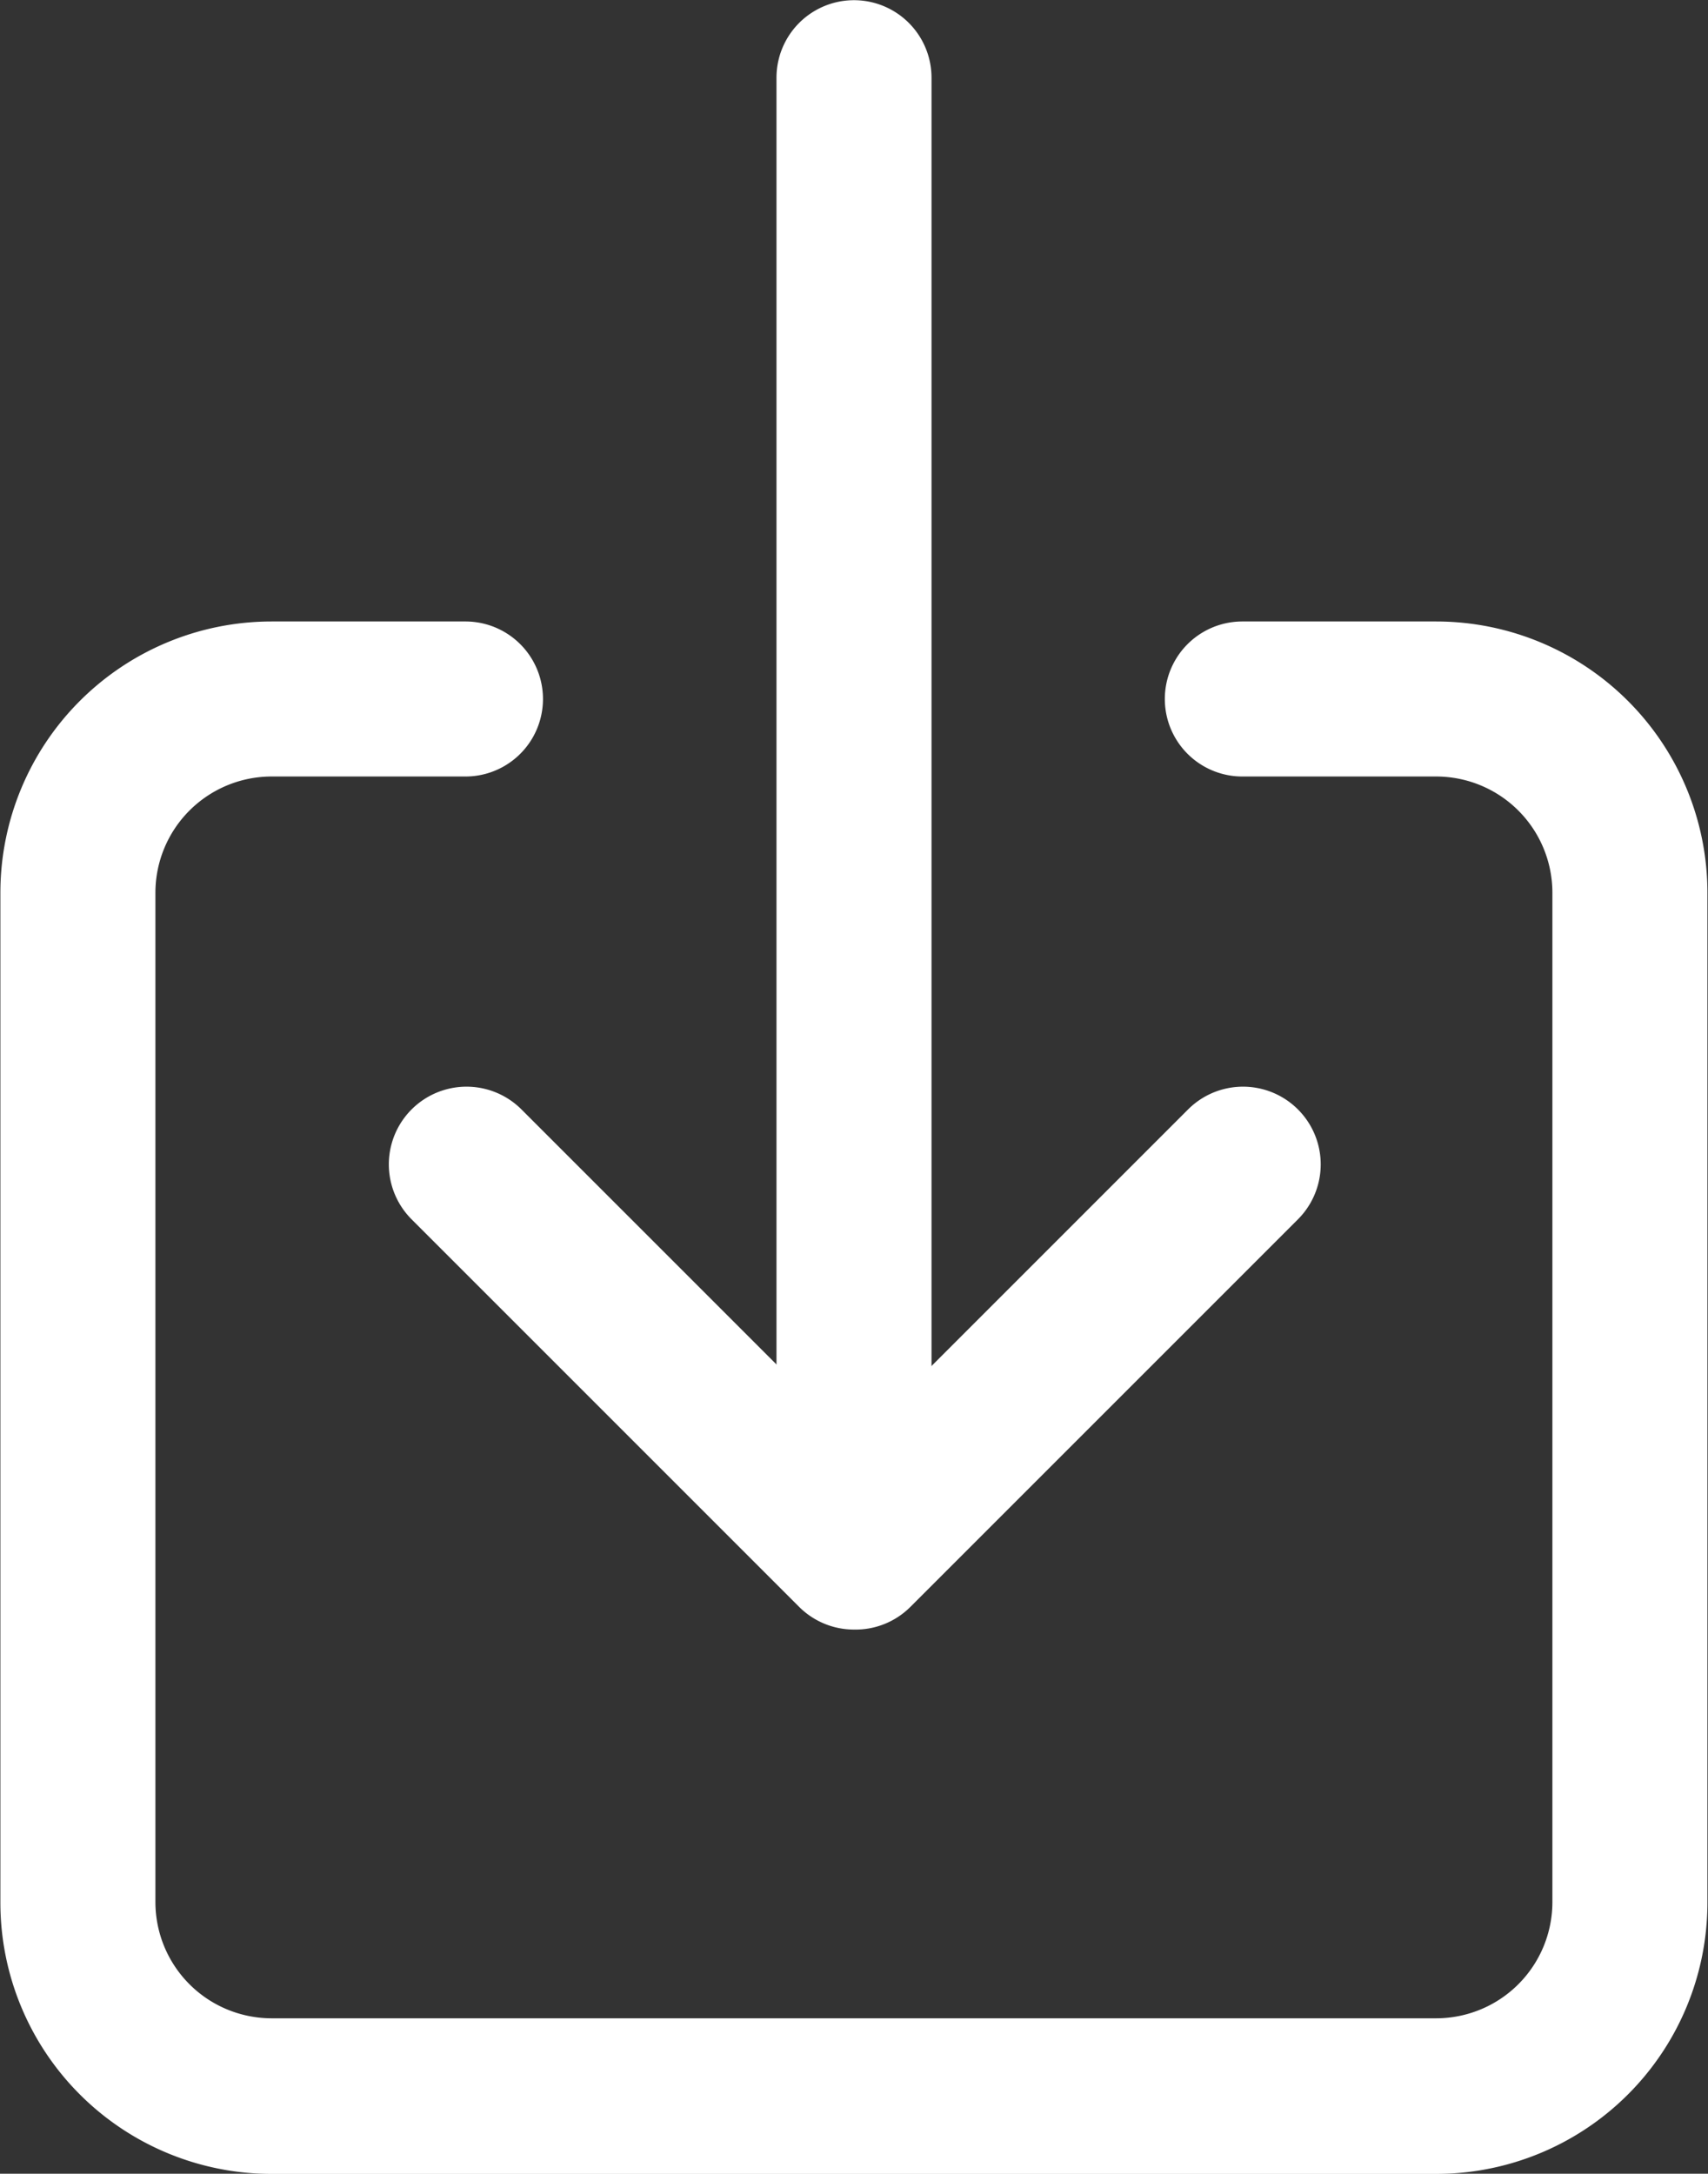 <svg xmlns="http://www.w3.org/2000/svg" width="8.814" height="11.217" viewBox="0 0 8.814 11.217">
  <rect x="0" y="0" width="8.814" height="11.217" fill="#333333" stroke="none"/>
  <g id="download-outline" transform="translate(-5.625 -2.25)">
    <path id="Path_37" data-name="Path 37" d="M13.036,19.263H7.027a1.4,1.4,0,0,1-1.4-1.4V12.652a1.4,1.4,0,0,1,1.4-1.4h1a.4.4,0,0,1,0,.8h-1a.6.6,0,0,0-.6.6V17.86a.6.6,0,0,0,.6.6h6.009a.6.6,0,0,0,.6-.6V12.652a.6.6,0,0,0-.6-.6h-1a.4.4,0,0,1,0-.8h1a1.4,1.4,0,0,1,1.4,1.4V17.86A1.4,1.4,0,0,1,13.036,19.263Z" transform="translate(0 -5.795)" fill="#fff"/>
    <path id="Path_38" data-name="Path 38" d="M13.654,20.8a.4.4,0,0,1-.283-.117l-2-2a.4.4,0,0,1,.567-.567l1.72,1.72,1.72-1.72a.4.4,0,0,1,.567.567l-2,2A.4.4,0,0,1,13.654,20.8Z" transform="translate(-3.622 -10.141)" fill="#fff"/>
    <path id="Path_39" data-name="Path 39" d="M17.276,10.262a.4.4,0,0,1-.4-.4V2.651a.4.4,0,1,1,.8,0V9.862A.4.4,0,0,1,17.276,10.262Z" transform="translate(-7.244)" fill="#fff"/>
  </g>
</svg>
